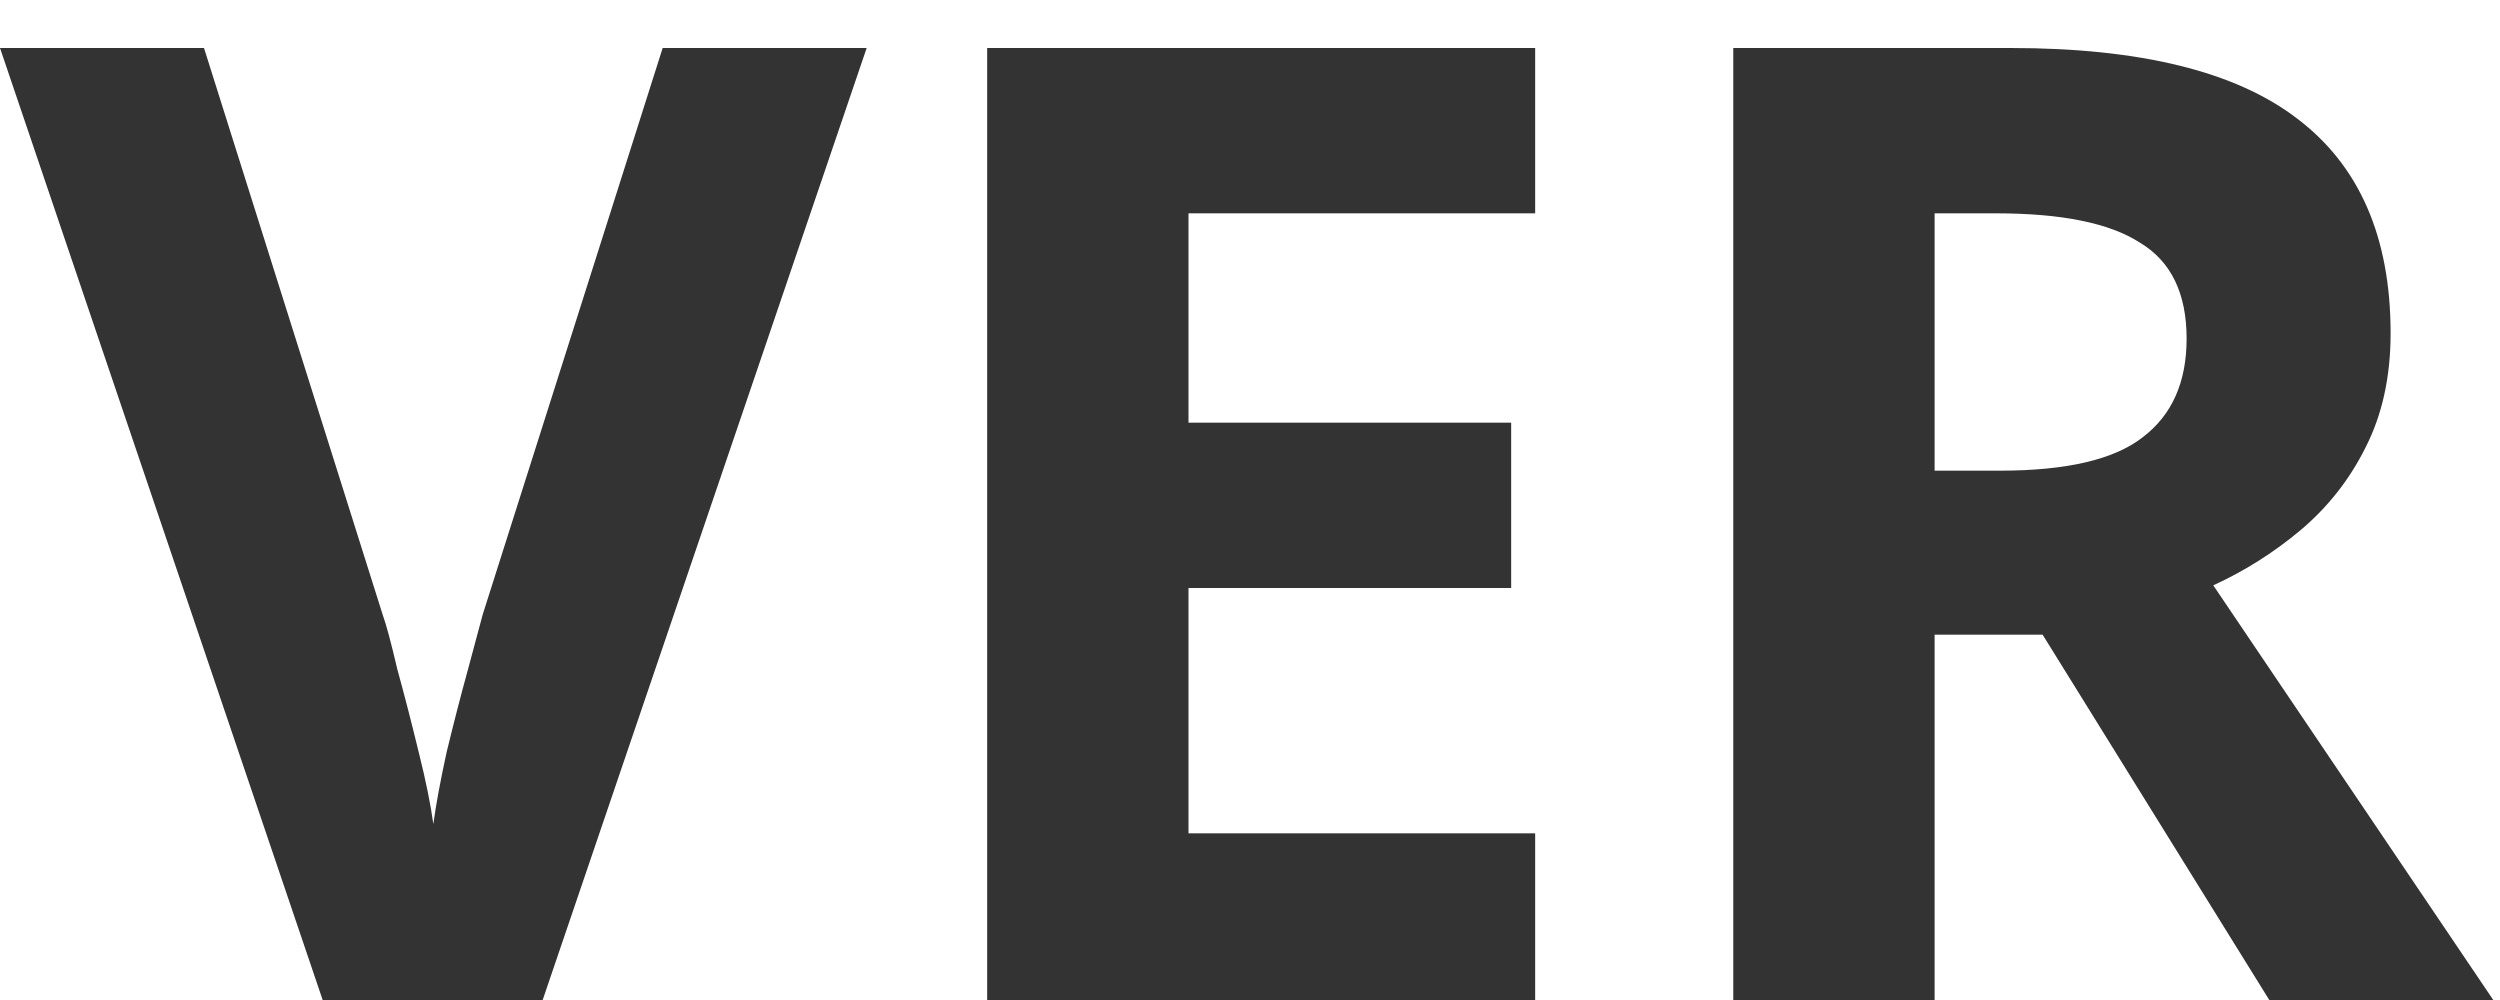 <svg width="45" height="18" viewBox="0 0 45 18" fill="none" xmlns="http://www.w3.org/2000/svg">
<path d="M15.6 0.864L9.768 18H5.808L0 0.864H3.672L6.888 11.064C6.952 11.24 7.04 11.568 7.152 12.048C7.28 12.512 7.408 13.008 7.536 13.536C7.664 14.048 7.752 14.48 7.8 14.832C7.848 14.48 7.928 14.048 8.04 13.536C8.168 13.008 8.296 12.512 8.424 12.048C8.552 11.568 8.64 11.24 8.688 11.064L11.928 0.864H15.6Z" fill="#333333"/>
<path d="M27.633 18H17.769V0.864H27.633V3.84H21.393V7.608H27.201V10.584H21.393V15H27.633V18Z" fill="#333333"/>
<path d="M36.191 0.864C38.527 0.864 40.247 1.288 41.351 2.136C42.471 2.984 43.031 4.272 43.031 6C43.031 6.784 42.879 7.472 42.575 8.064C42.287 8.64 41.895 9.136 41.399 9.552C40.919 9.952 40.399 10.28 39.839 10.536L44.879 18H40.847L36.767 11.424H34.823V18H31.199V0.864H36.191ZM35.927 3.84H34.823V8.472H35.999C37.199 8.472 38.055 8.272 38.567 7.872C39.095 7.472 39.359 6.88 39.359 6.096C39.359 5.28 39.079 4.704 38.519 4.368C37.975 4.016 37.111 3.84 35.927 3.84Z" fill="#333333"/>
</svg>
